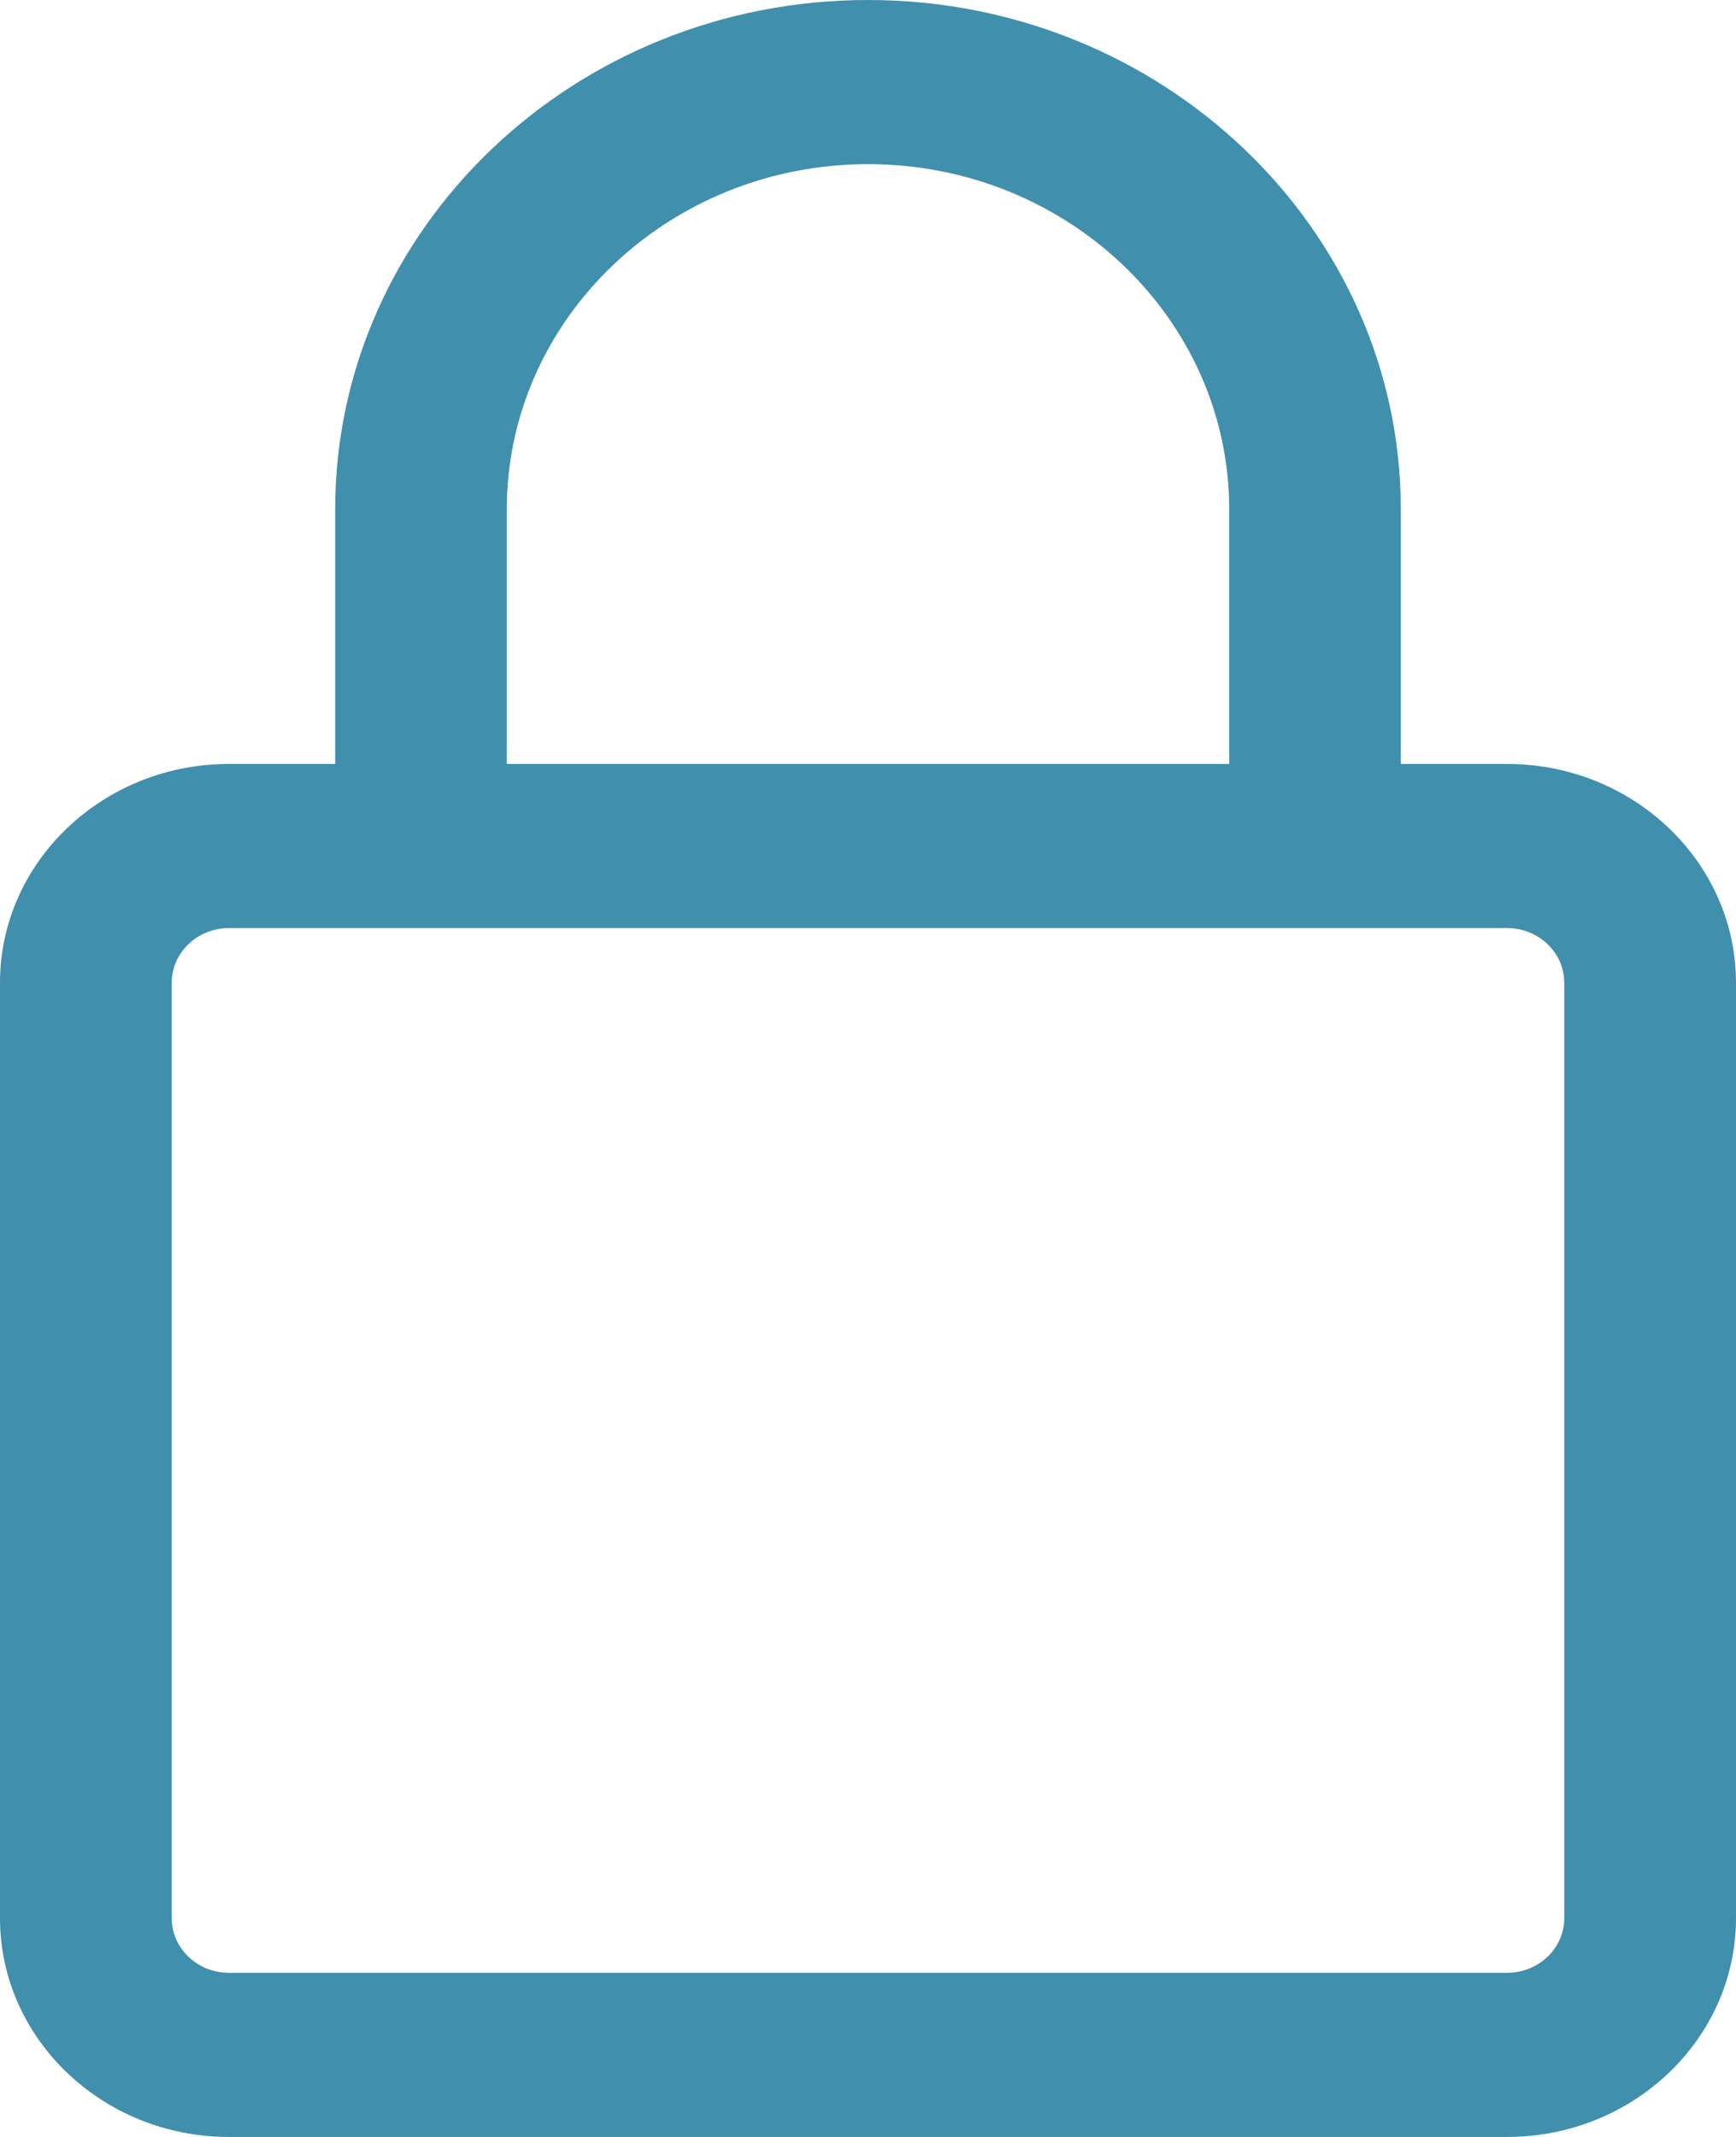 <svg width="13" height="16" viewBox="0 0 13 16" fill="none" xmlns="http://www.w3.org/2000/svg">
<path d="M11.286 5.72H10.49V3.814C10.49 1.711 8.7 0 6.5 0C4.3 0 2.51 1.711 2.51 3.814V5.72H1.714C0.769 5.72 0 6.455 0 7.358V14.362C0 15.265 0.769 16 1.714 16H11.286C12.231 16 13 15.265 13 14.362V7.358C13 6.455 12.231 5.72 11.286 5.72H11.286ZM3.795 3.814C3.795 2.388 5.009 1.229 6.5 1.229C7.992 1.229 9.205 2.388 9.205 3.814V5.72H3.795L3.795 3.814ZM11.714 14.362C11.714 14.588 11.522 14.771 11.286 14.771H1.714C1.478 14.771 1.286 14.588 1.286 14.362V7.358C1.286 7.132 1.478 6.949 1.714 6.949H11.286C11.522 6.949 11.714 7.132 11.714 7.358V14.362Z" fill="#408FAD"/>
</svg>
